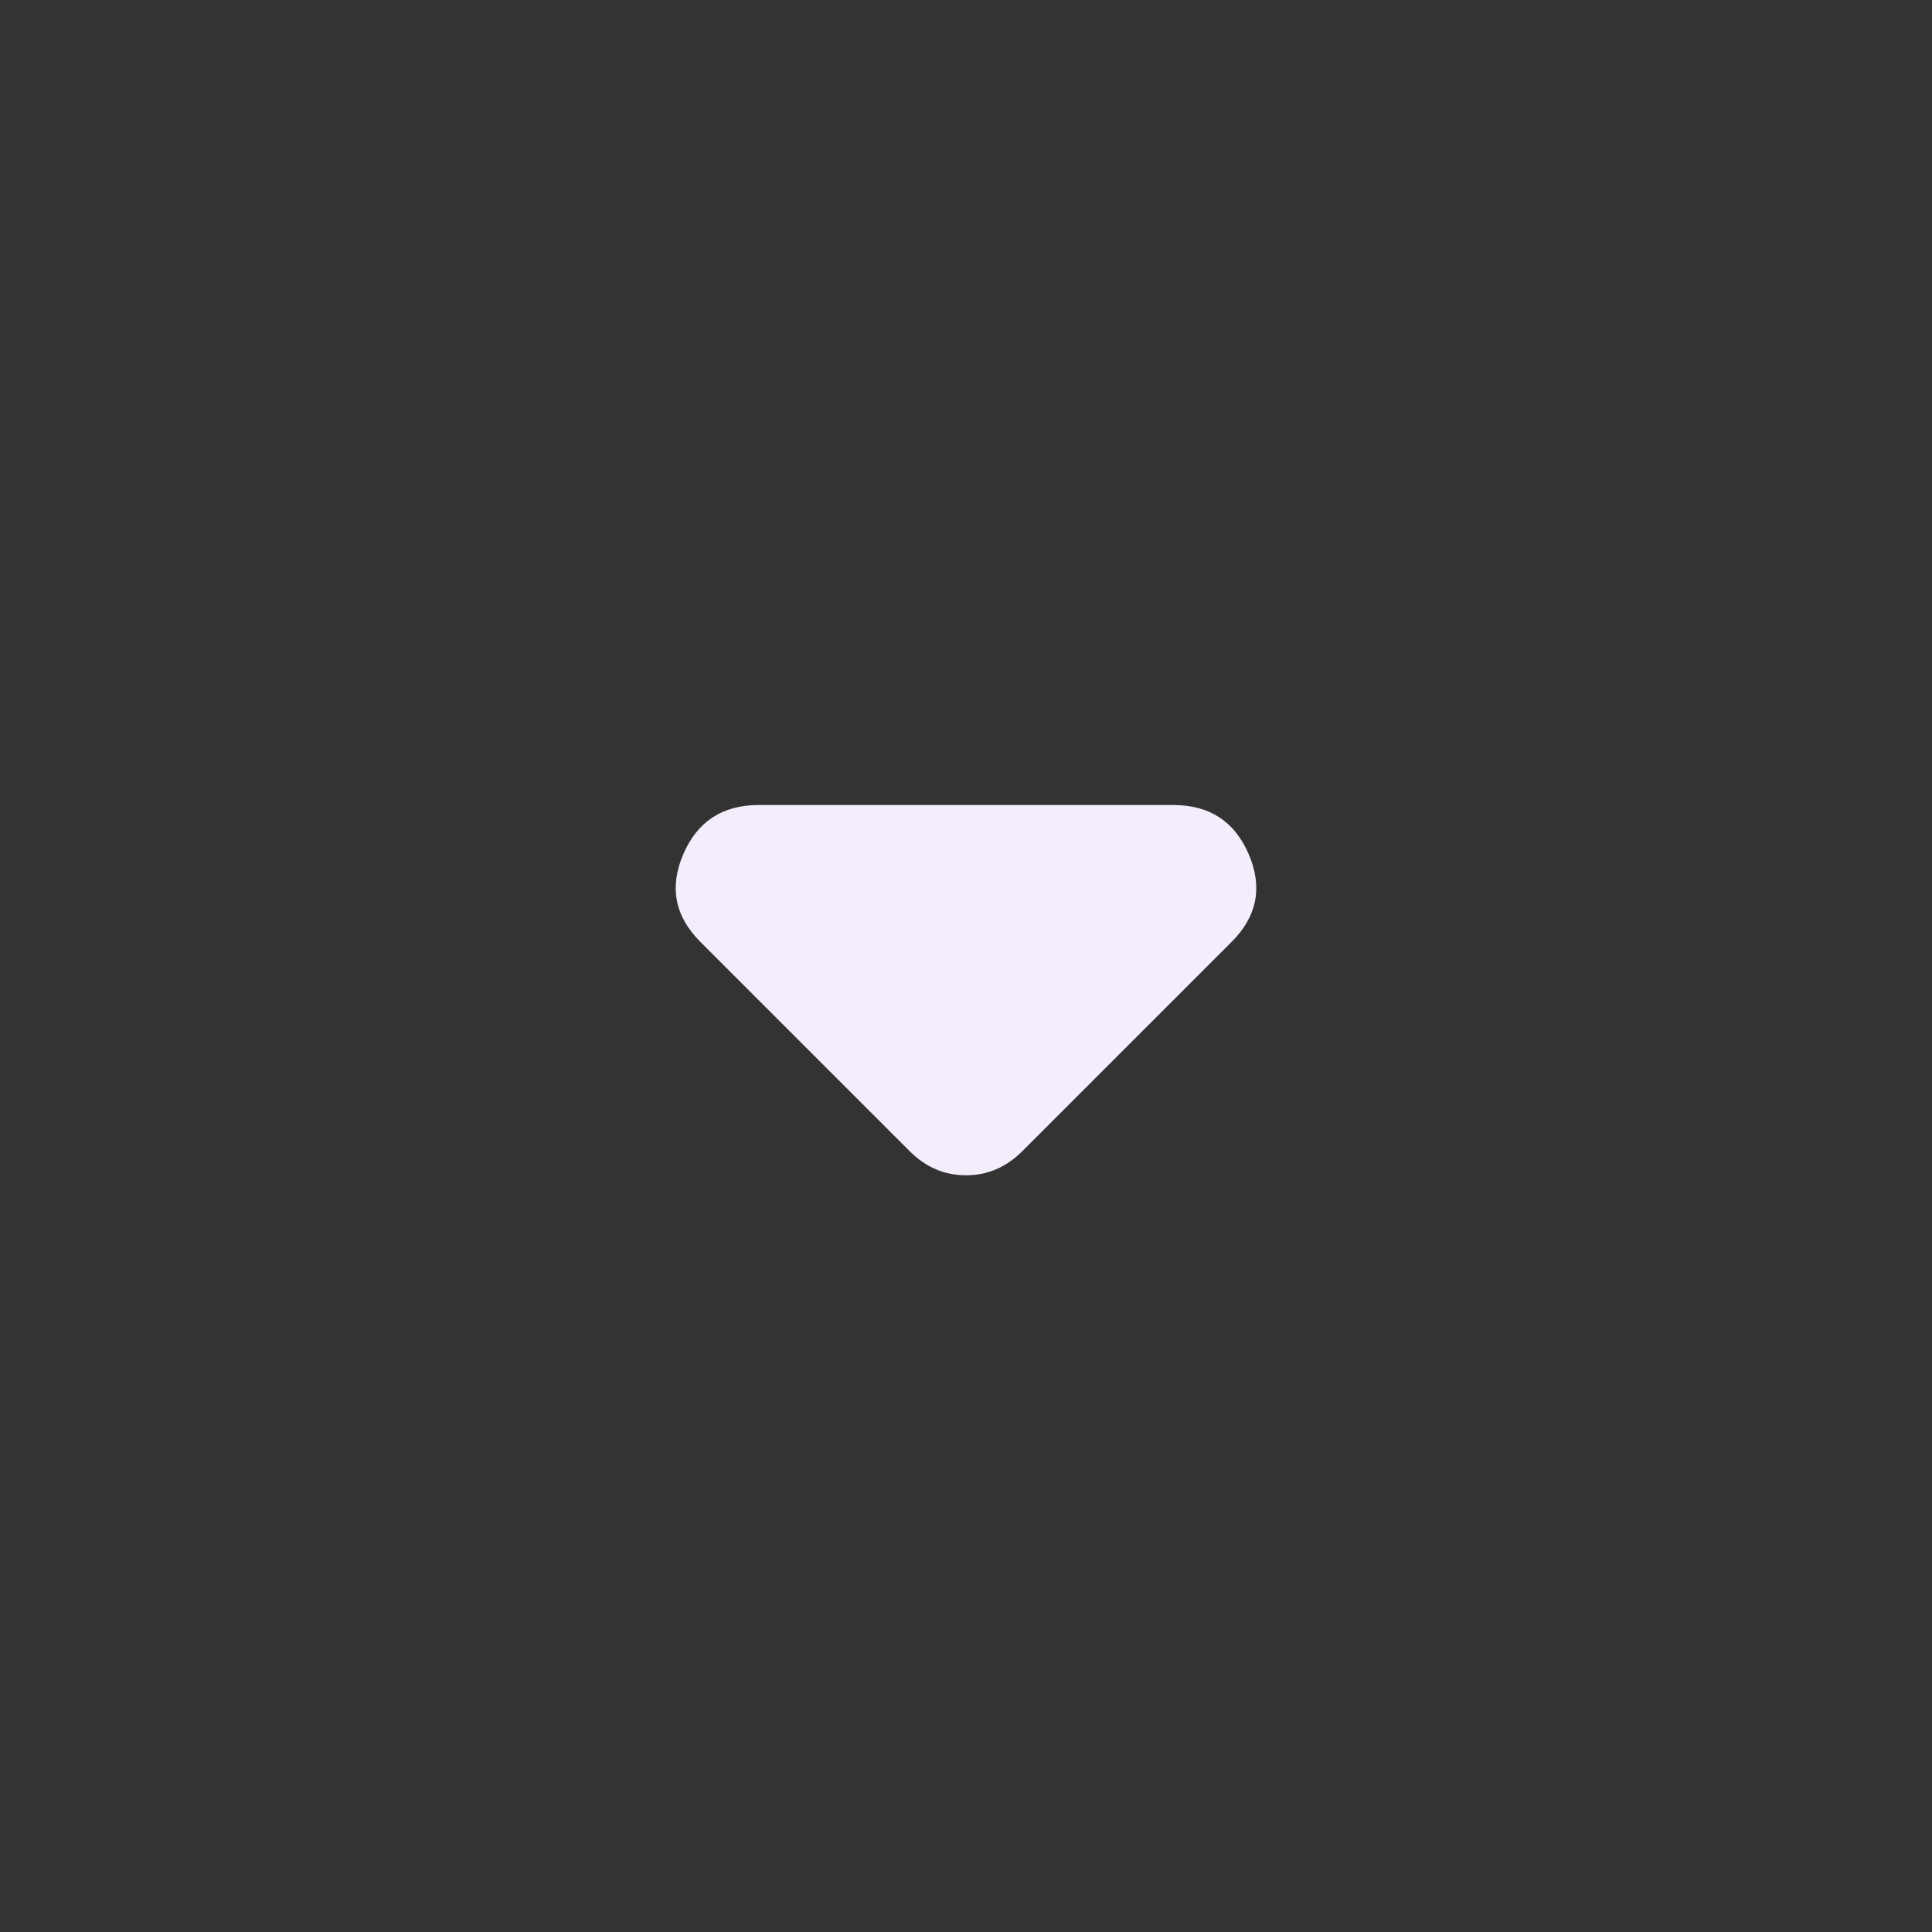<svg width="48" height="48" viewBox="0 0 34 34" fill="none" xmlns="http://www.w3.org/2000/svg">
<rect x="0" y="0" width="34" height="34" fill="#333333" stroke="none"/>
<mask id="mask0_7_370" style="mask-type:alpha" maskUnits="userSpaceOnUse" x="0" y="0" width="34" height="34">
<rect width="34" height="34" fill="#F4EEFC"/>
</mask>
<g mask="url(#mask0_7_370)">
<path d="M16.008 20.258L12.325 16.575C11.876 16.126 11.776 15.613 12.024 15.034C12.272 14.456 12.715 14.167 13.352 14.167H20.648C21.285 14.167 21.728 14.456 21.976 15.034C22.224 15.613 22.124 16.126 21.675 16.575L17.992 20.258C17.85 20.4 17.697 20.506 17.531 20.577C17.366 20.648 17.189 20.683 17 20.683C16.811 20.683 16.634 20.648 16.469 20.577C16.303 20.506 16.15 20.4 16.008 20.258Z" fill="#F4EEFC"/>
</g>
</svg>
